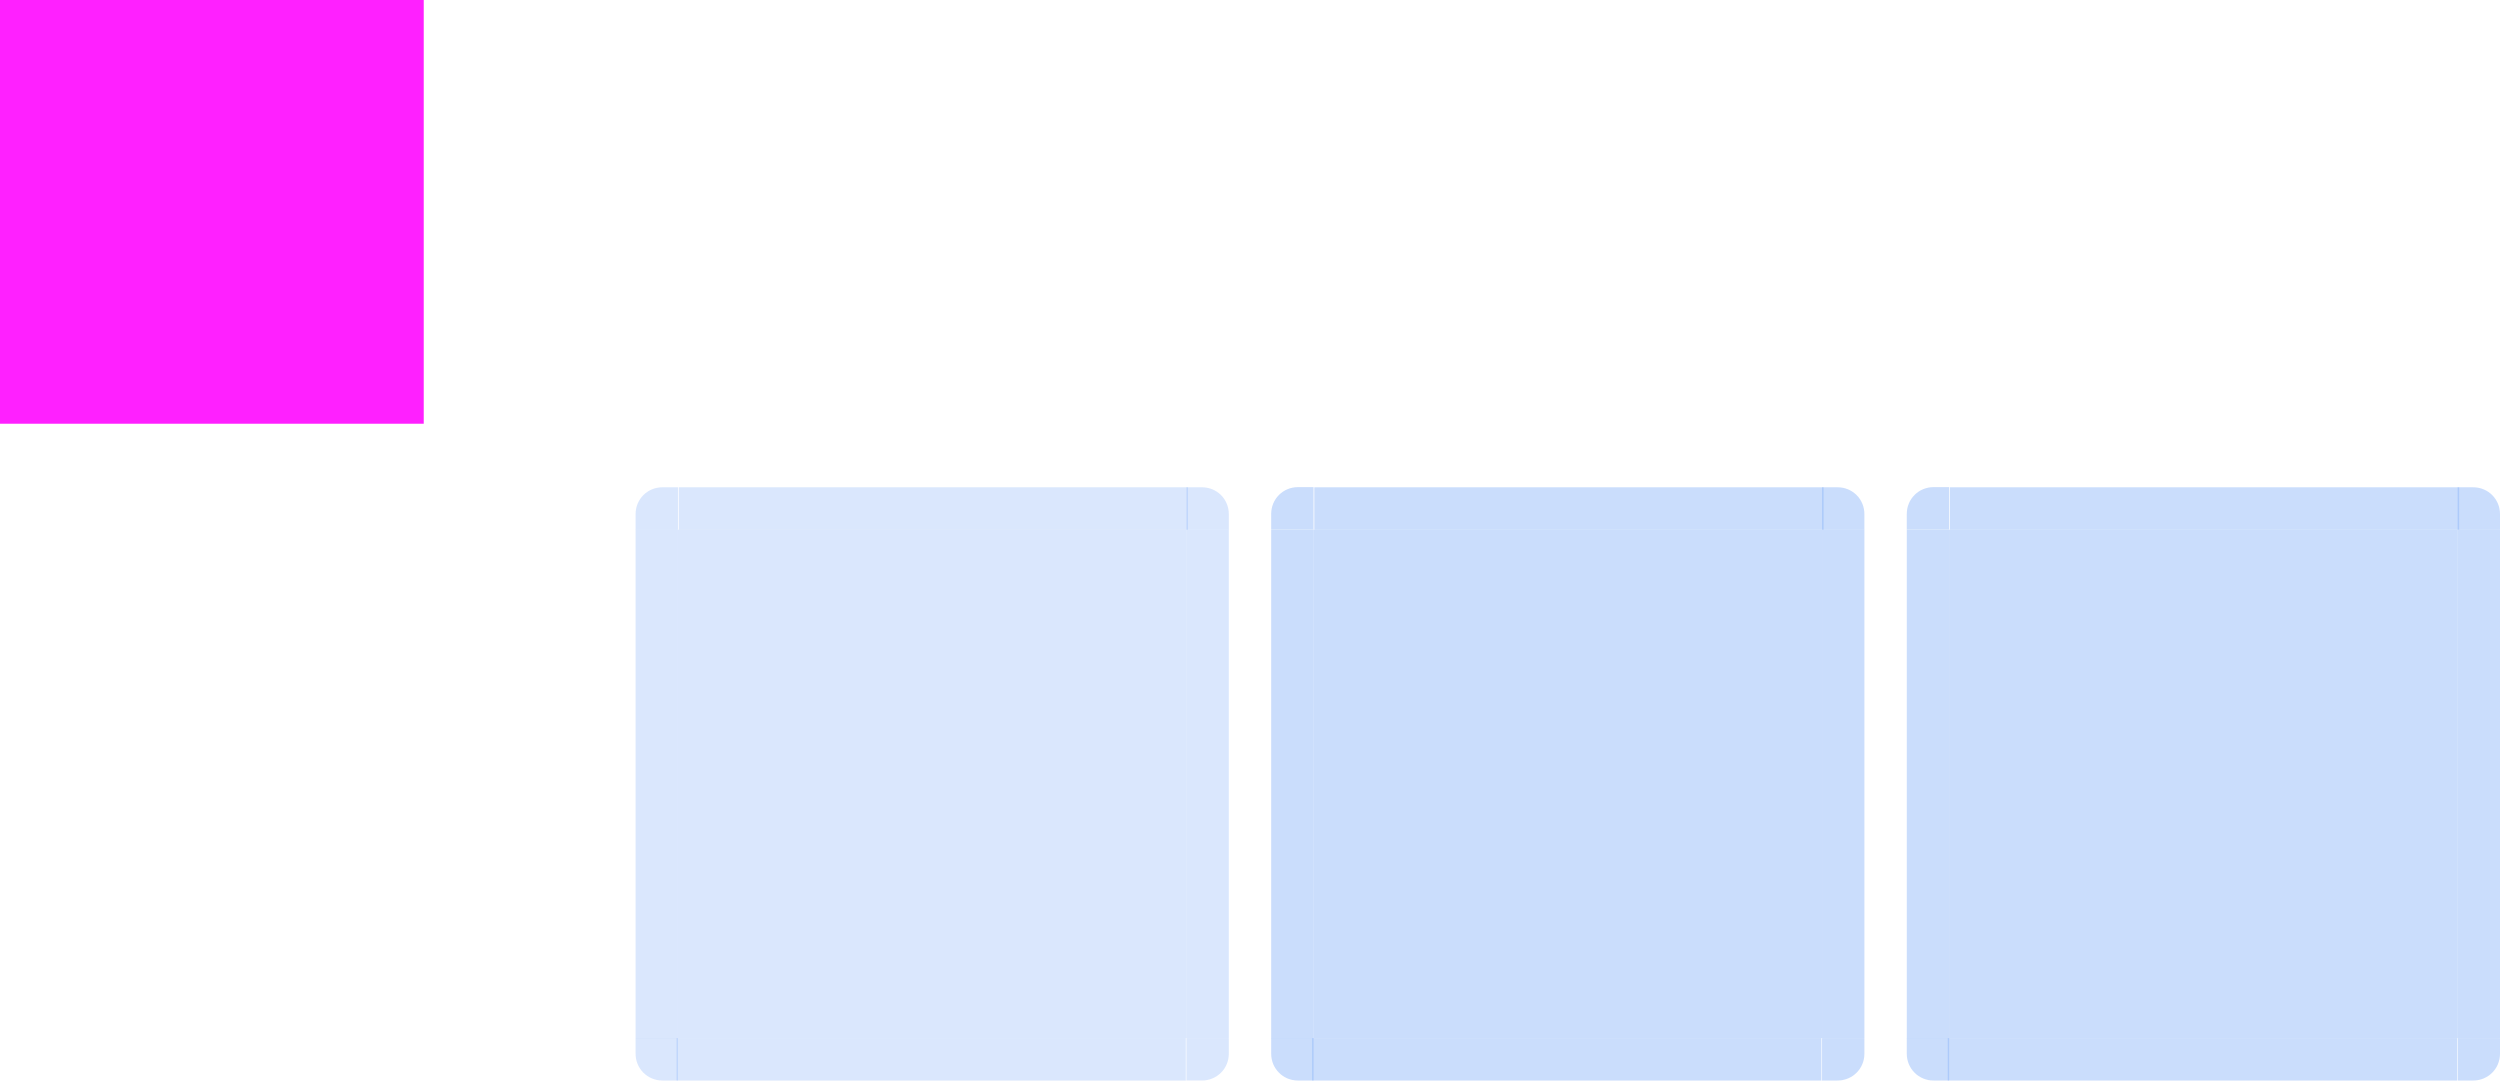 <svg xmlns="http://www.w3.org/2000/svg" id="svg169" width="236" height="102" version="1">
 <rect id="hint-tile-center" style="opacity:0.875;fill:#ff00ff" width="40" height="40" x="0" y="0"/>
 <path id="selected-center" style="opacity:0.45;fill:#8ab4f8" d="m 124,50 v 48 h 48 v -48 z"/>
 <g id="selected-left" transform="matrix(1,0,0,3.001,-66.143,-2440.403)">
  <path id="path4" style="opacity:0.45;fill:#8ab4f8" d="m 186.143,829.857 v 16 h 4 v -16 z"/>
 </g>
 <g id="selected-topleft" transform="translate(-66.143,-779.873)">
  <path id="path7" style="opacity:0.45;fill:#8ab4f8" d="m 186.143,829.857 h 4 v -4 h -1.469 c -1.405,0 -2.531,1.116 -2.531,2.531 z"/>
 </g>
 <g id="selected-top" transform="matrix(0.367,0,0,1,54.288,-779.857)">
  <path id="path10" style="opacity:0.45;fill:#8ab4f8" d="m 190.143,825.857 v 4 h 131 v -4 z"/>
 </g>
 <g id="selected-topright" transform="translate(-149.143,-779.857)">
  <path id="path13" style="opacity:0.45;fill:#8ab4f8" d="m 321.143,825.857 v 4 h 4 v -1.469 c 0,-1.405 -1.116,-2.531 -2.531,-2.531 z"/>
 </g>
 <g id="selected-right" transform="matrix(1,0,0,3,-149.143,-2439.573)">
  <path id="path16" style="opacity:0.45;fill:#8ab4f8" d="m 325.143,829.857 v 16 h -4 v -16 z"/>
 </g>
 <path id="hover-center" style="opacity:0.32;fill:#8ab4f8" d="m 64,50 v 48 h 48 v -48 z"/>
 <g id="hover-left" transform="matrix(1,0,0,3.001,-126.143,-2440.403)">
  <path id="path111" style="opacity:0.32;fill:#8ab4f8" d="m 186.143,829.857 v 16 h 4 v -16 z"/>
 </g>
 <g id="hover-topleft" transform="translate(-126.143,-779.858)">
  <path id="path114" style="opacity:0.32;fill:#8ab4f8" d="m 186.143,829.857 h 4 v -4 h -1.469 c -1.405,0 -2.531,1.116 -2.531,2.531 z"/>
 </g>
 <g id="hover-top" transform="matrix(0.367,0,0,1,-5.712,-779.857)">
  <path id="path117" style="opacity:0.32;fill:#8ab4f8" d="m 190.143,825.857 v 4 h 131 v -4 z"/>
 </g>
 <g id="hover-topright" transform="translate(-209.143,-779.857)">
  <path id="path120" style="opacity:0.32;fill:#8ab4f8" d="m 321.143,825.857 v 4 h 4 v -1.469 c 0,-1.405 -1.116,-2.531 -2.531,-2.531 z"/>
 </g>
 <g id="hover-right" transform="matrix(1,0,0,3,-209.143,-2439.573)">
  <path id="path123" style="opacity:0.32;fill:#8ab4f8" d="m 325.143,829.857 v 16 h -4 v -16 z"/>
 </g>
 <path id="selected+hover-center" style="opacity:0.45;fill:#8ab4f8" d="m 184,50 v 48 h 48 v -48 z"/>
 <g id="selected+hover-left" transform="matrix(1,0,0,3.001,-6.143,-2440.403)">
  <path id="path127" style="opacity:0.45;fill:#8ab4f8" d="m 186.143,829.857 v 16 h 4 v -16 z"/>
 </g>
 <g id="selected+hover-topleft" transform="translate(-6.143,-779.873)">
  <path id="path130" style="opacity:0.45;fill:#8ab4f8" d="m 186.143,829.857 h 4 v -4 h -1.469 c -1.405,0 -2.531,1.116 -2.531,2.531 z"/>
 </g>
 <g id="selected+hover-top" transform="matrix(0.367,0,0,1,114.288,-779.857)">
  <path id="path133" style="opacity:0.45;fill:#8ab4f8" d="m 190.143,825.857 v 4 h 131 v -4 z"/>
 </g>
 <g id="selected+hover-topright" transform="translate(-89.143,-779.857)">
  <path id="path136" style="opacity:0.45;fill:#8ab4f8" d="m 321.143,825.857 v 4 h 4 v -1.469 c 0,-1.405 -1.116,-2.531 -2.531,-2.531 z"/>
 </g>
 <g id="selected+hover-right" transform="matrix(1,0,0,3,-89.143,-2439.573)">
  <path id="path139" style="opacity:0.45;fill:#8ab4f8" d="m 325.143,829.857 v 16 h -4 v -16 z"/>
 </g>
 <g id="selected-bottomright" transform="rotate(180,181.071,463.929)">
  <path id="path142" style="opacity:0.45;fill:#8ab4f8" d="m 186.143,829.857 h 4 v -4 h -1.469 c -1.405,0 -2.531,1.116 -2.531,2.531 z"/>
 </g>
 <g id="selected-bottom" transform="matrix(-0.367,0,0,-1,241.724,927.857)">
  <path id="path145" style="opacity:0.45;fill:#8ab4f8" d="m 190.143,825.857 v 4 h 131 v -4 z"/>
 </g>
 <g id="selected-bottomleft" transform="rotate(180,222.571,463.929)">
  <path id="path148" style="opacity:0.45;fill:#8ab4f8" d="m 321.143,825.857 v 4 h 4 v -1.469 c 0,-1.405 -1.116,-2.531 -2.531,-2.531 z"/>
 </g>
 <g id="hover-bottomright" transform="rotate(180,151.071,463.928)">
  <path id="path151" style="opacity:0.32;fill:#8ab4f8" d="m 186.143,829.857 h 4 v -4 h -1.469 c -1.405,0 -2.531,1.116 -2.531,2.531 z"/>
 </g>
 <g id="hover-bottom" transform="matrix(-0.367,0,0,-1,181.724,927.857)">
  <path id="path154" style="opacity:0.32;fill:#8ab4f8" d="m 190.143,825.857 v 4 h 131 v -4 z"/>
 </g>
 <g id="hover-bottomleft" transform="rotate(180,192.571,463.928)">
  <path id="path157" style="opacity:0.32;fill:#8ab4f8" d="m 321.143,825.857 v 4 h 4 v -1.469 c 0,-1.405 -1.116,-2.531 -2.531,-2.531 z"/>
 </g>
 <g id="selected_hover-bottomright" transform="rotate(180,211.071,463.929)">
  <path id="path160" style="opacity:0.45;fill:#8ab4f8" d="m 186.143,829.857 h 4 v -4 h -1.469 c -1.405,0 -2.531,1.116 -2.531,2.531 z"/>
 </g>
 <g id="selected_hover-bottom" transform="matrix(-0.367,0,0,-1,301.724,927.857)">
  <path id="path163" style="opacity:0.45;fill:#8ab4f8" d="m 190.143,825.857 v 4 h 131 v -4 z"/>
 </g>
 <g id="selected_hover-bottomleft" transform="rotate(180,252.571,463.929)">
  <path id="path166" style="opacity:0.45;fill:#8ab4f8" d="m 321.143,825.857 v 4 h 4 v -1.469 c 0,-1.405 -1.116,-2.531 -2.531,-2.531 z"/>
 </g>
 <path id="normal-center" style="opacity:0.001" d="M 3.998,50.015 V 98.001 H 51.98 V 50.015 Z"/>
 <path id="normal-left" style="opacity:0.001" d="M 0,49.999 V 98.001 H 3.998 V 49.999 Z"/>
 <path id="normal-topleft" style="opacity:0.001" d="M 0,49.999 H 3.998 V 46 H 2.53 C 1.126,46 0,47.116 0,48.531 Z"/>
 <path id="normal-top" style="opacity:0.001" d="m 3.998,46.016 v 3.999 h 48.003 v -3.999 z"/>
 <path id="normal-topright" style="opacity:0.001" d="m 52.002,46.016 v 3.999 h 3.998 v -1.468 c 0,-1.405 -1.115,-2.531 -2.53,-2.531 z"/>
 <path id="normal-right" style="opacity:0.001" d="m 56,50.015 v 47.987 h -3.998 V 50.015 Z"/>
 <path id="normal-bottomright" style="opacity:0.001" d="m 56,98.001 h -3.998 V 102 h 1.468 c 1.404,0 2.53,-1.116 2.53,-2.531 z"/>
 <path id="normal-bottom" style="opacity:0.001" d="M 52.002,102 V 98.001 H 3.998 V 102 Z"/>
 <path id="normal-bottomleft" style="opacity:0.001" d="M 3.998,102 V 98.001 H 0 v 1.468 C 0,100.874 1.115,102 2.53,102 Z"/>
</svg>

